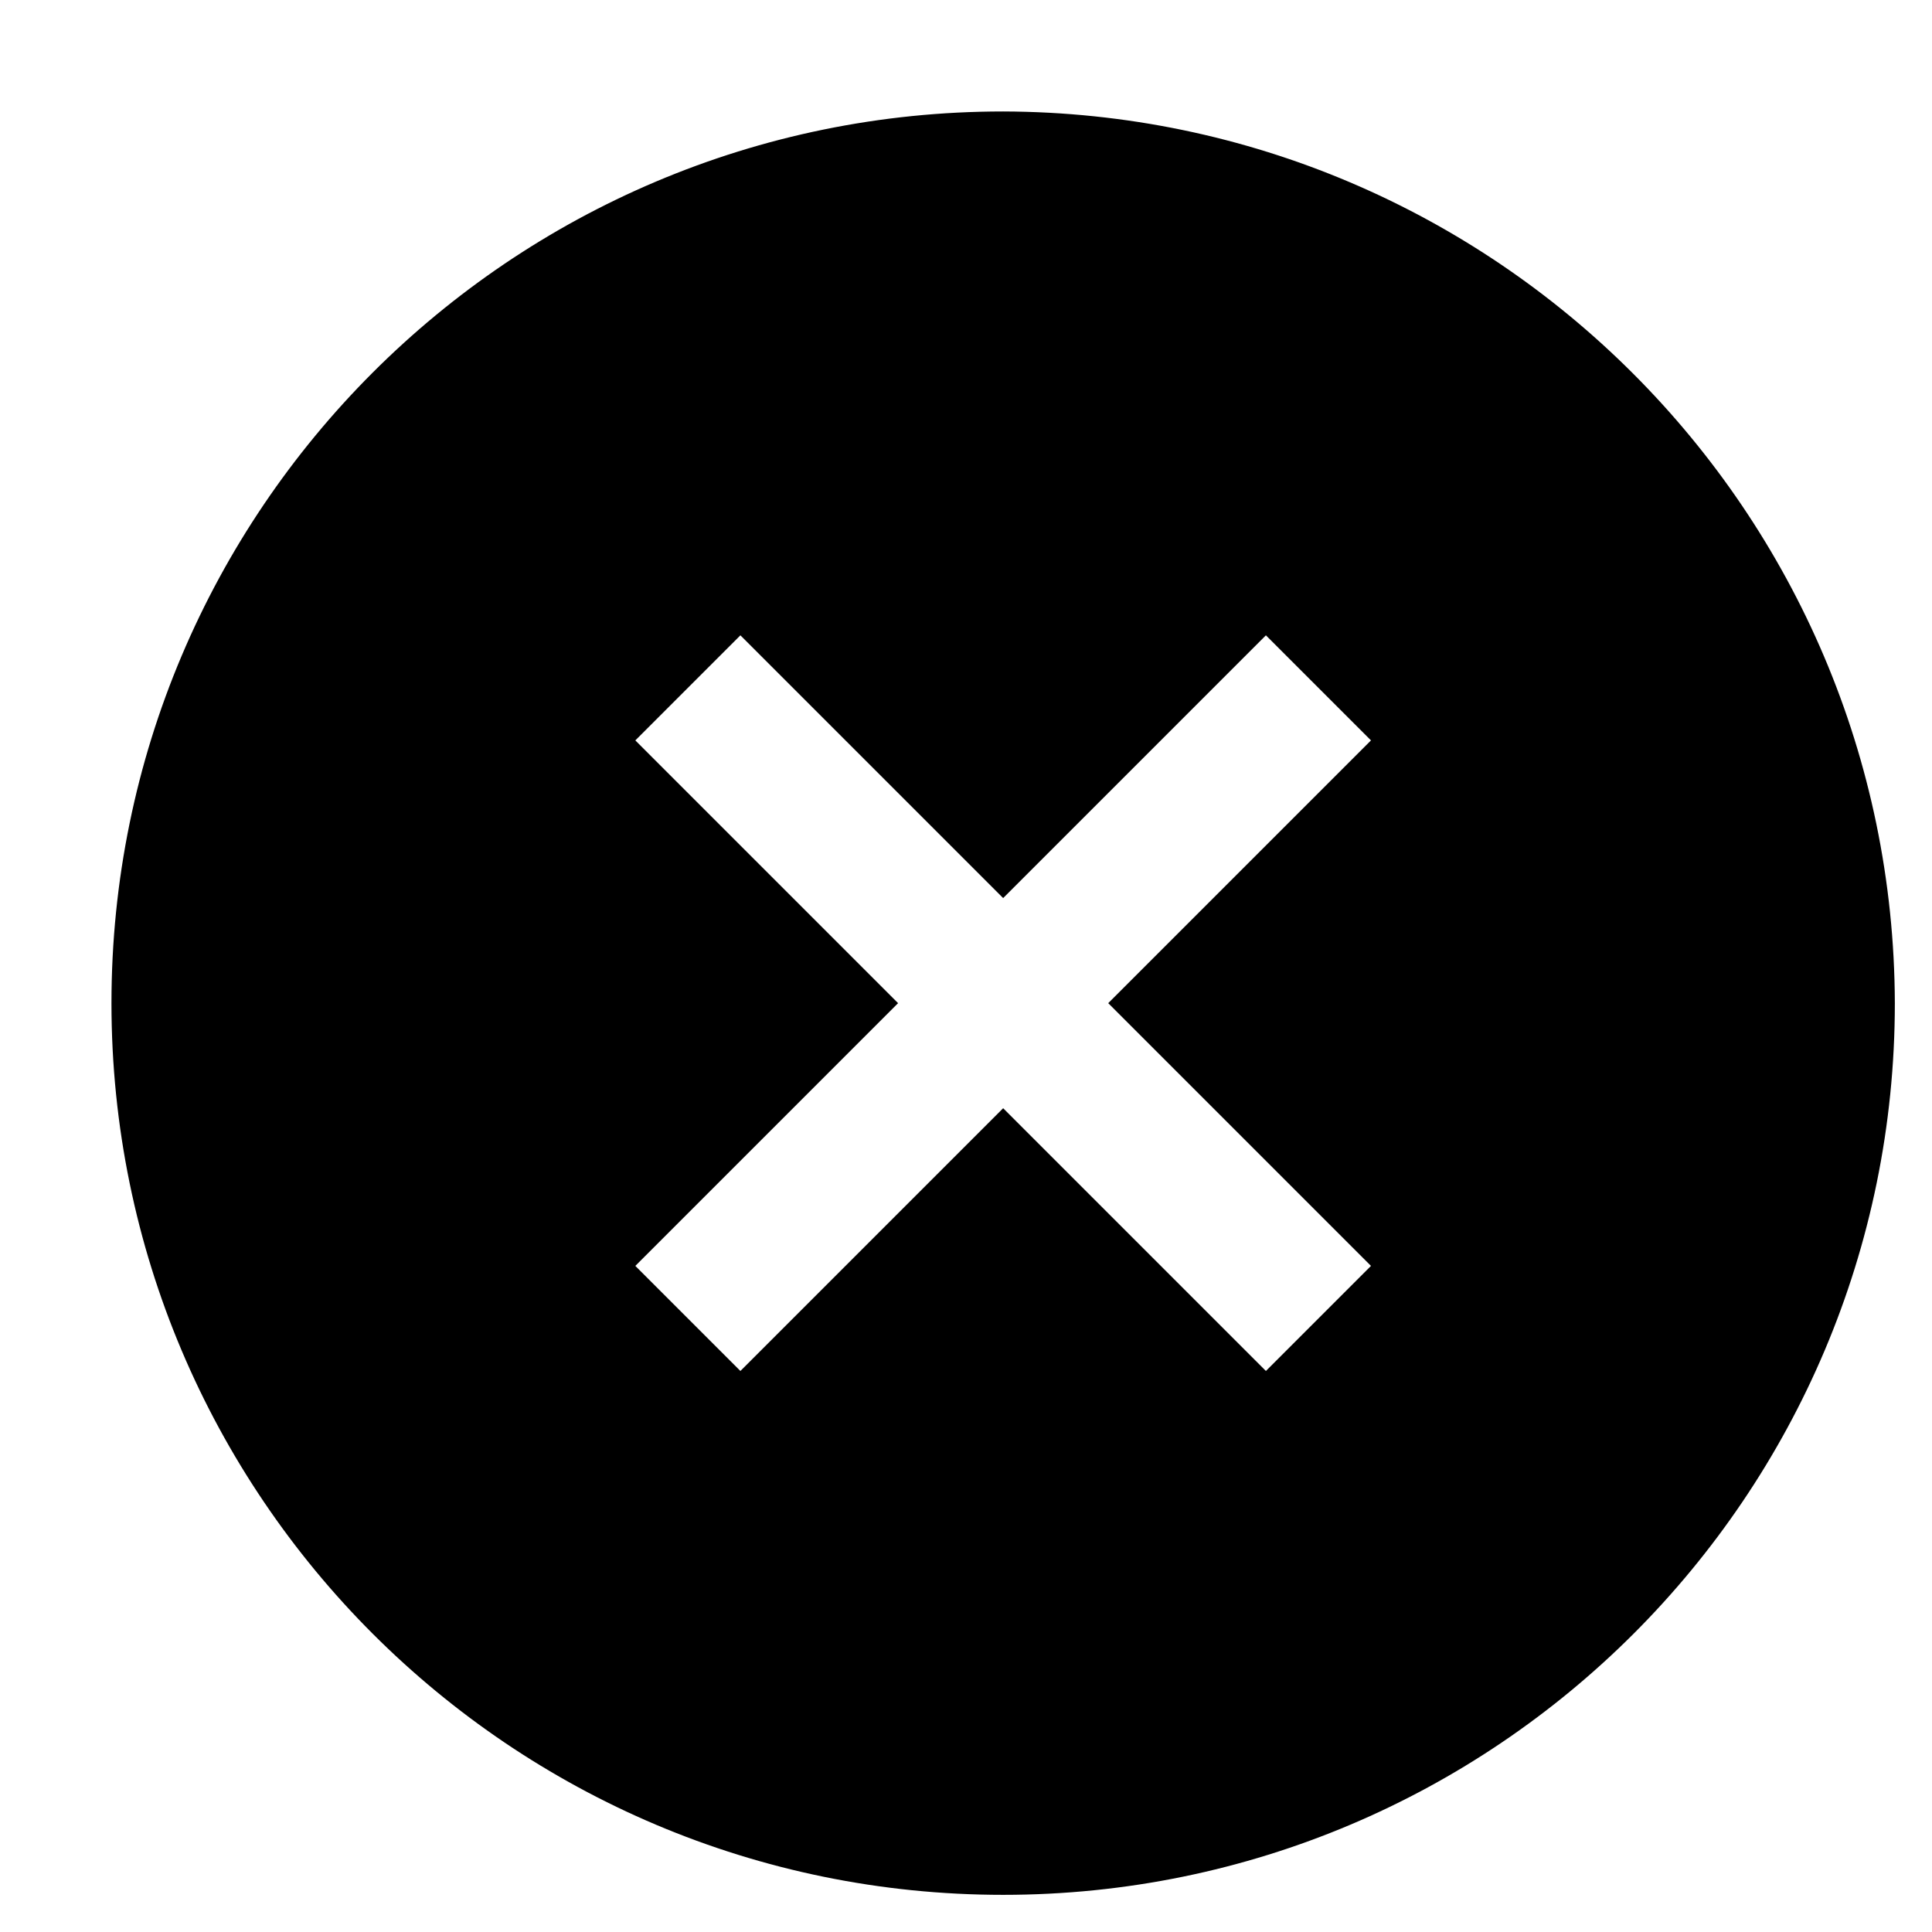 <svg width="24" height="24" viewBox="-1.5 -1.5 26 26" xmlns="http://www.w3.org/2000/svg">
<path fill-rule="evenodd" clip-rule="evenodd" d="M0 12C0 5.373 5.373 0 12 0C18.619 0.019 23.981 5.381 24 12C24 18.627 18.627 24 12 24C5.373 24 0 18.627 0 12ZM15.536 16.95L16.95 15.536L13.414 12L16.95 8.464L15.536 7.05L12 10.586L8.464 7.05L7.05 8.464L10.586 12L7.05 15.536L8.464 16.95L12 13.414L15.536 16.95Z" />
</svg>
